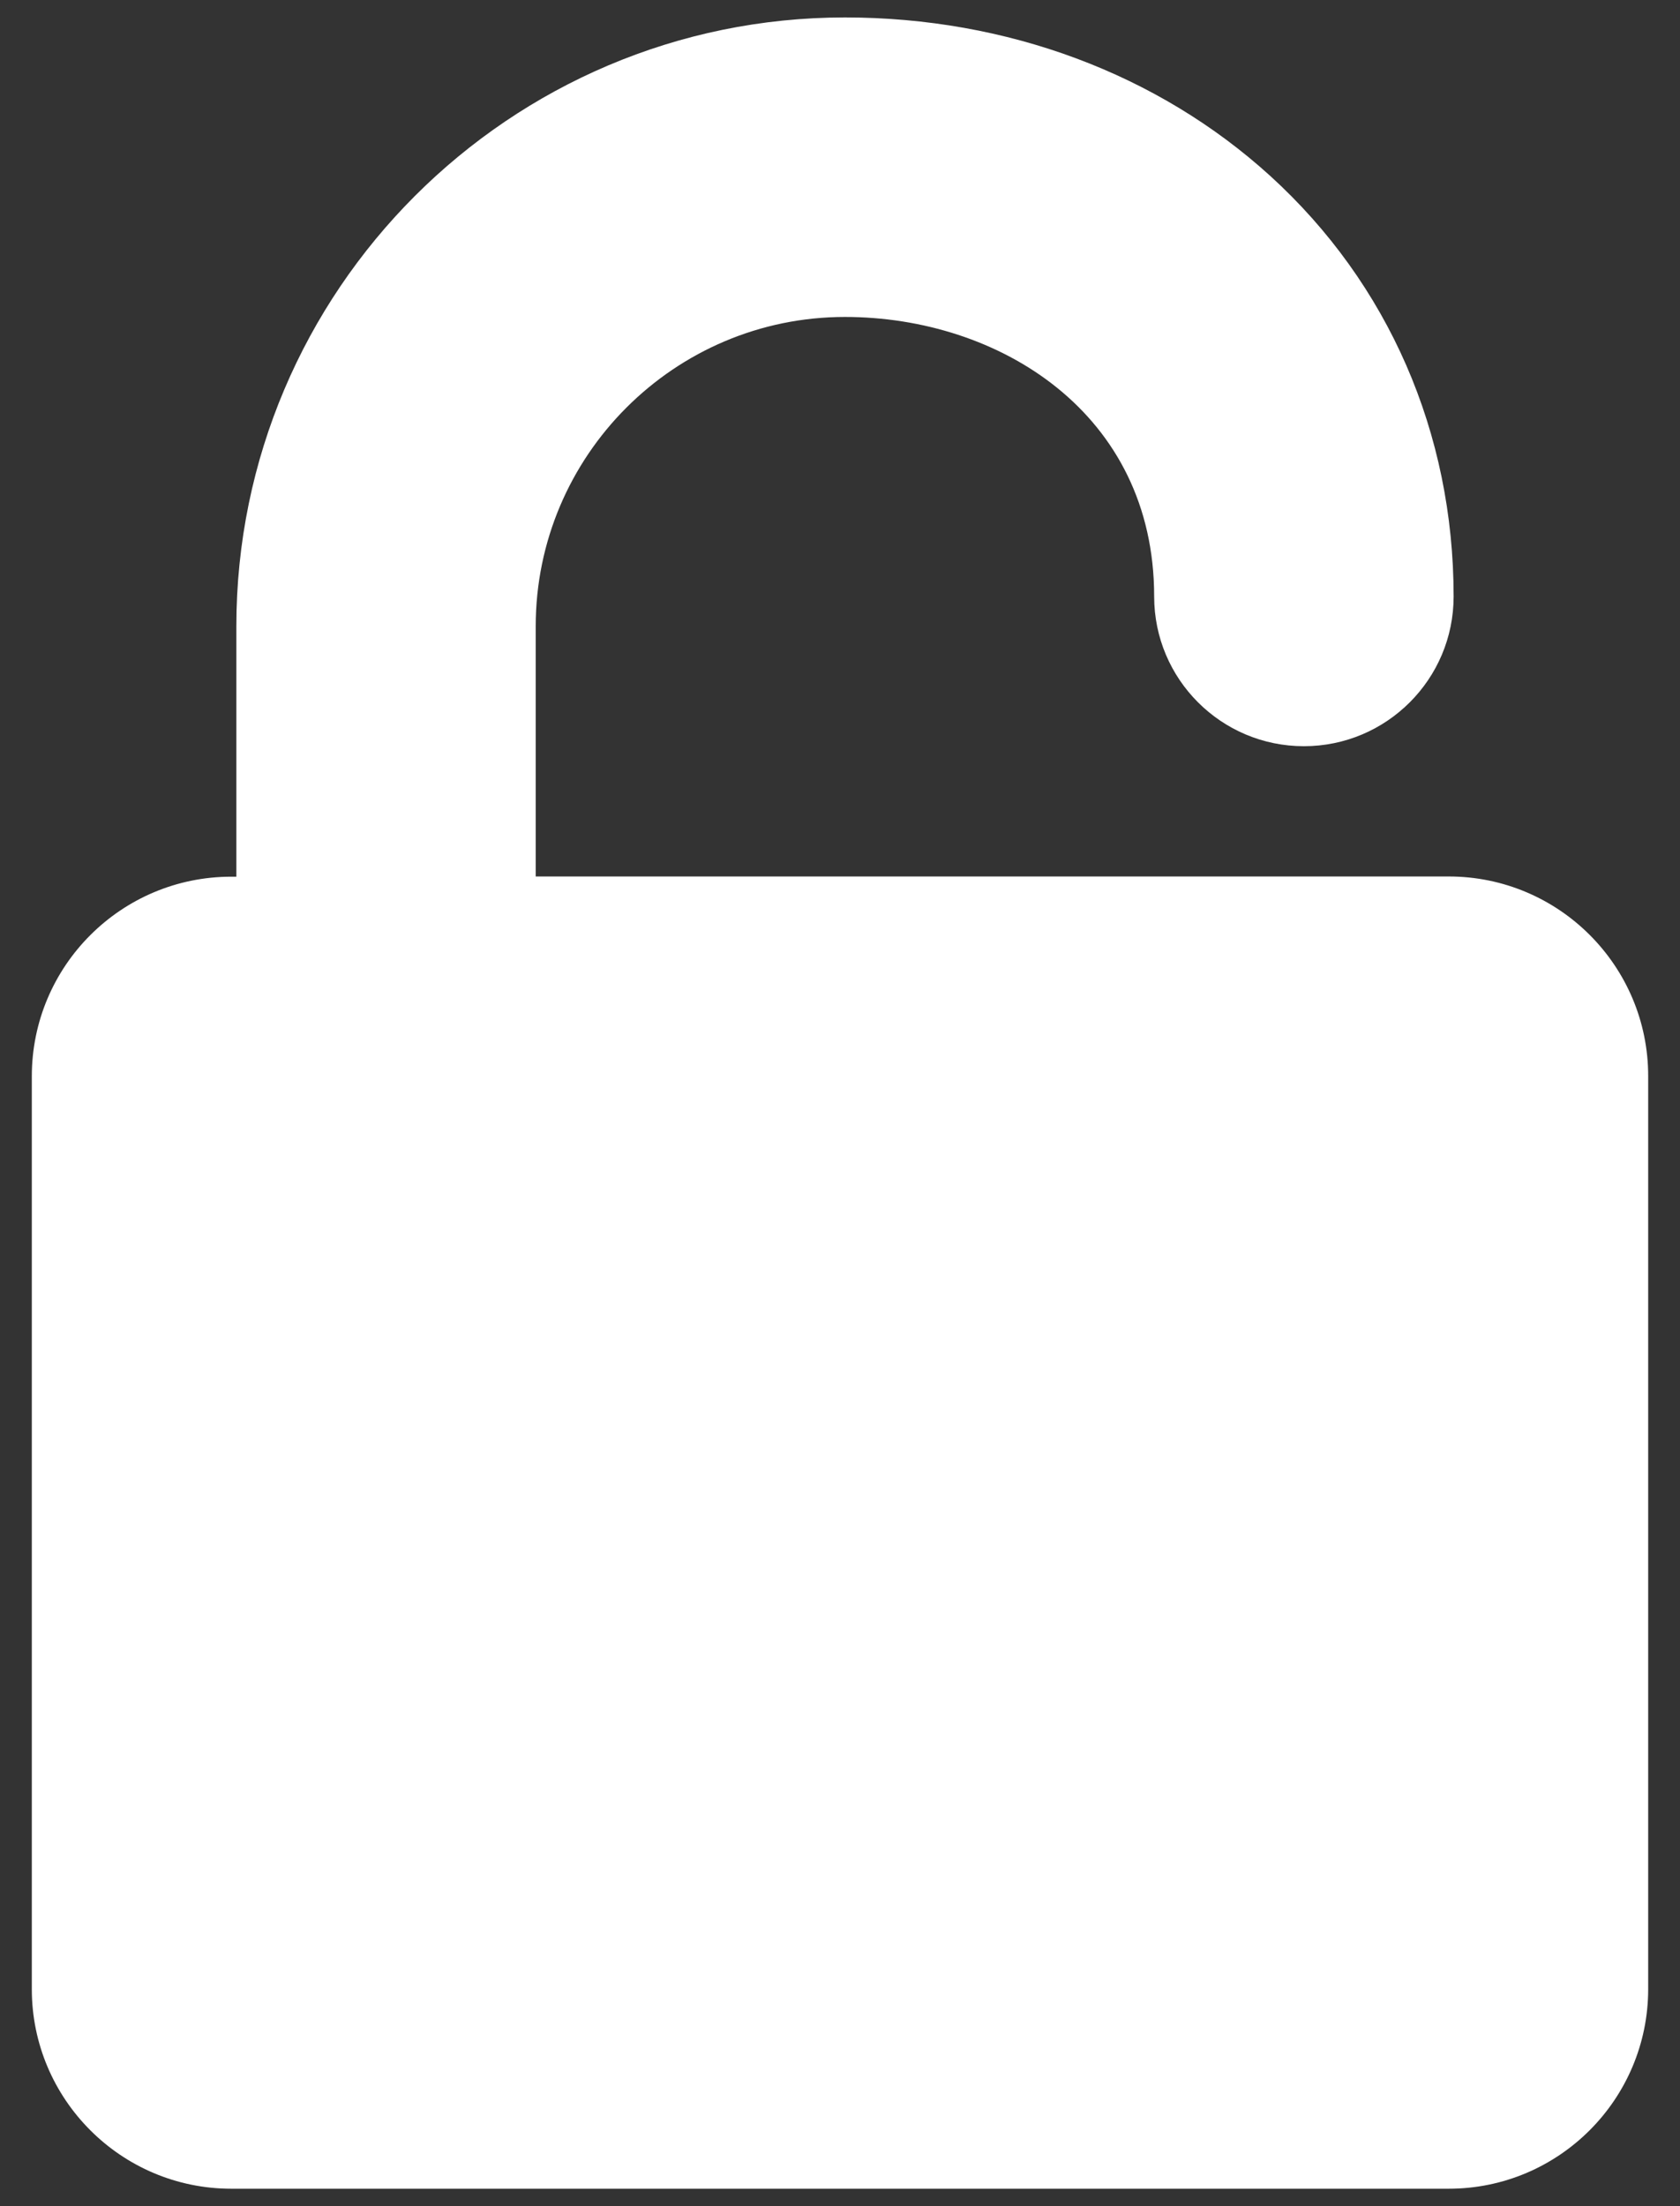 <?xml version="1.0" encoding="utf-8"?>
<!-- Generator: Adobe Illustrator 15.1.0, SVG Export Plug-In . SVG Version: 6.00 Build 0)  -->
<!DOCTYPE svg PUBLIC "-//W3C//DTD SVG 1.1//EN" "http://www.w3.org/Graphics/SVG/1.1/DTD/svg11.dtd">
<svg version="1.1" id="Layer_1" xmlns="http://www.w3.org/2000/svg" xmlns:xlink="http://www.w3.org/1999/xlink" x="0px" y="0px"
	 width="16px" height="21px" viewBox="0 0 16 21" enable-background="new 0 0 16 21" xml:space="preserve">
<rect x="0" y="0" width="16" height="21" fill="#333333" stroke="none"/>
<path fill="#FFFFFF" d="M13.797,20.834H2.203c-1.049,0-1.9-0.852-1.9-1.9v-8.689c0-1.05,0.852-1.9,1.9-1.9h0.048V5.962
	c0-3.195,2.601-5.796,5.796-5.796c1.543,0,2.98,0.536,4.051,1.509c1.125,1.024,1.746,2.446,1.746,4.003
	c0,0.787-0.639,1.425-1.426,1.425s-1.426-0.638-1.426-1.425c0-1.747-1.48-2.661-2.945-2.661c-1.624,0-2.945,1.321-2.945,2.945v2.381
	h8.695c1.049,0,1.9,0.851,1.9,1.9v8.69C15.697,19.982,14.846,20.834,13.797,20.834z"/>
</svg>
